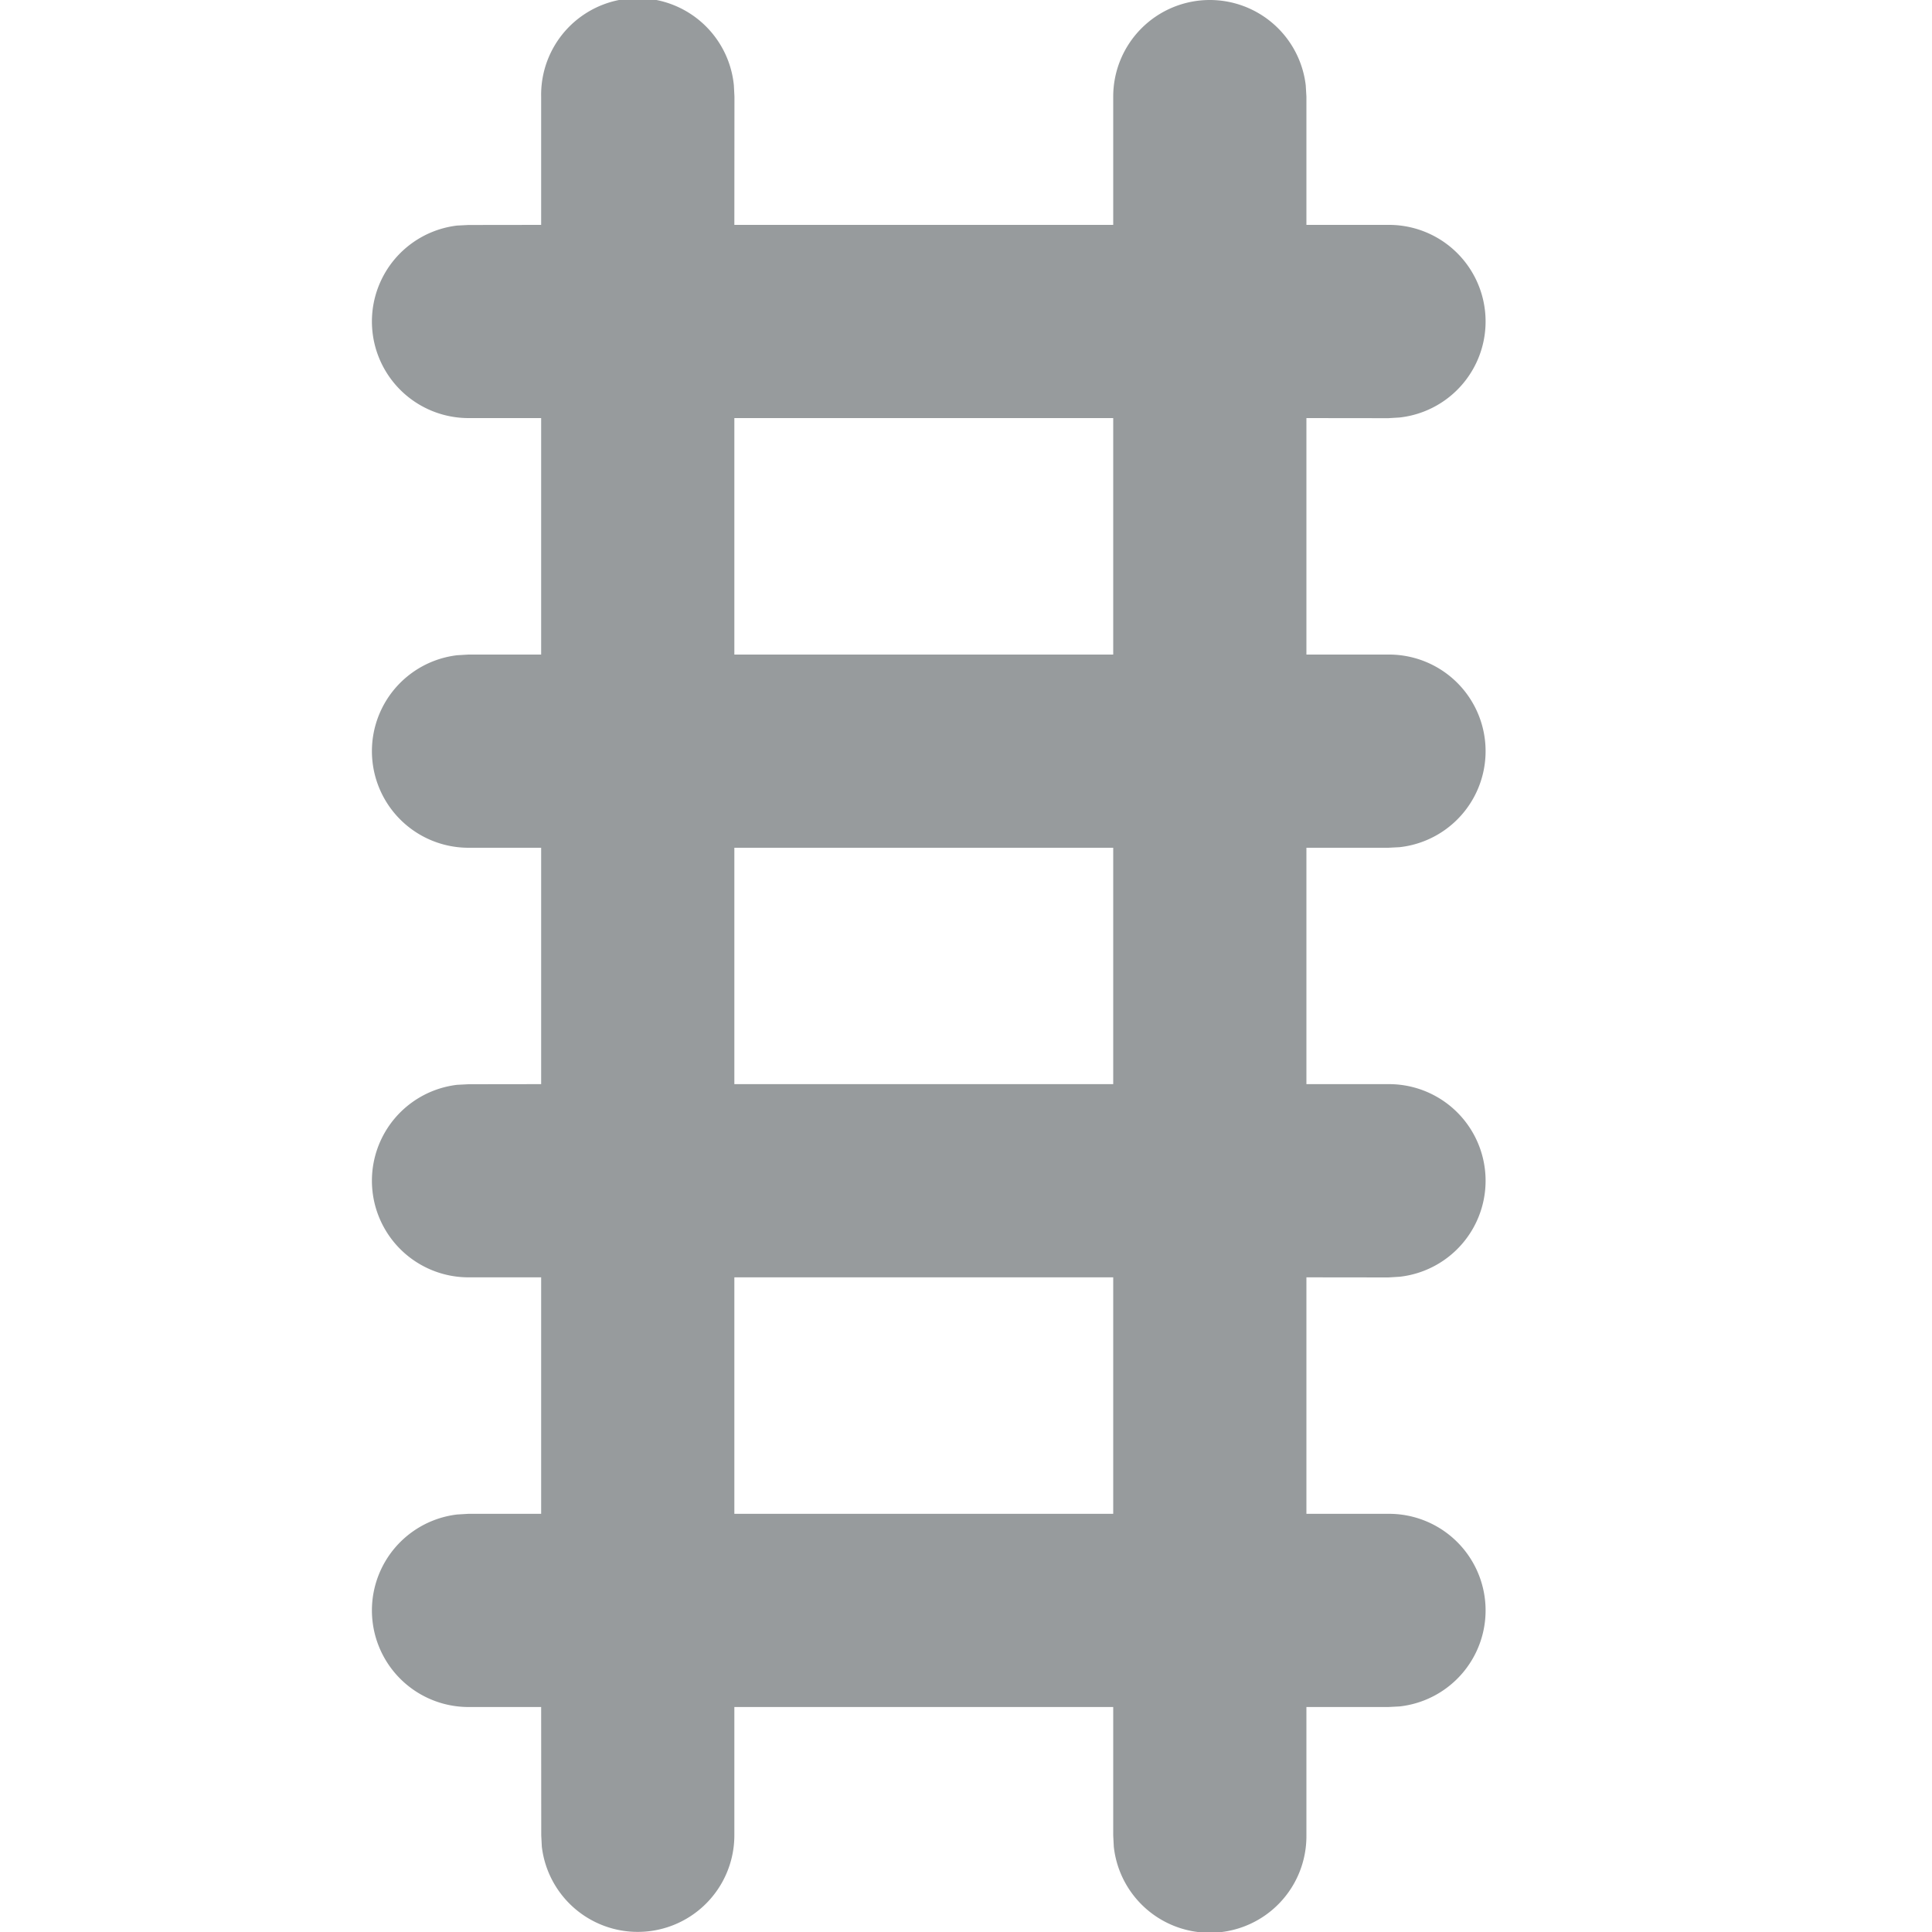 <svg class="ci ci-pin-train" width="1em" height="1em" viewBox="0 0 20 20" fill="currentColor" xmlns="http://www.w3.org/2000/svg">
  <path fill="#979B9D" fill-rule="evenodd" d="M12.524 0a1 1 0 01.993.883l.007.117v1.328h.848a1 1 0 01.116 1.994l-.116.007-.848-.001v2.448h.848a1 1 0 01.116 1.994l-.116.006h-.848v2.447h.848a1 1 0 01.116 1.994l-.116.007-.848-.001v2.448h.848a1 1 0 01.116 1.994l-.116.006h-.848V19a1 1 0 01-1.994.117L11.524 19v-1.329H7.602V19a1 1 0 01-1.993.117L5.603 19l-.001-1.329h-.753a1 1 0 01-.117-1.993l.117-.007h.753v-2.448h-.753a1 1 0 01-.117-1.993l.117-.006.753-.001V8.776h-.753a1 1 0 01-.117-1.993l.117-.007h.753V4.328h-.753a1 1 0 01-.117-1.993l.117-.006.753-.001V1A1 1 0 017.597.883L7.603 1l-.001 1.328h3.922V1a1 1 0 011-1zm-1 13.223H7.602v2.448h3.922v-2.448zm0-4.447H7.602v2.447h3.922V8.776zm0-4.448H7.602v2.448h3.922V4.328z"/>
</svg>